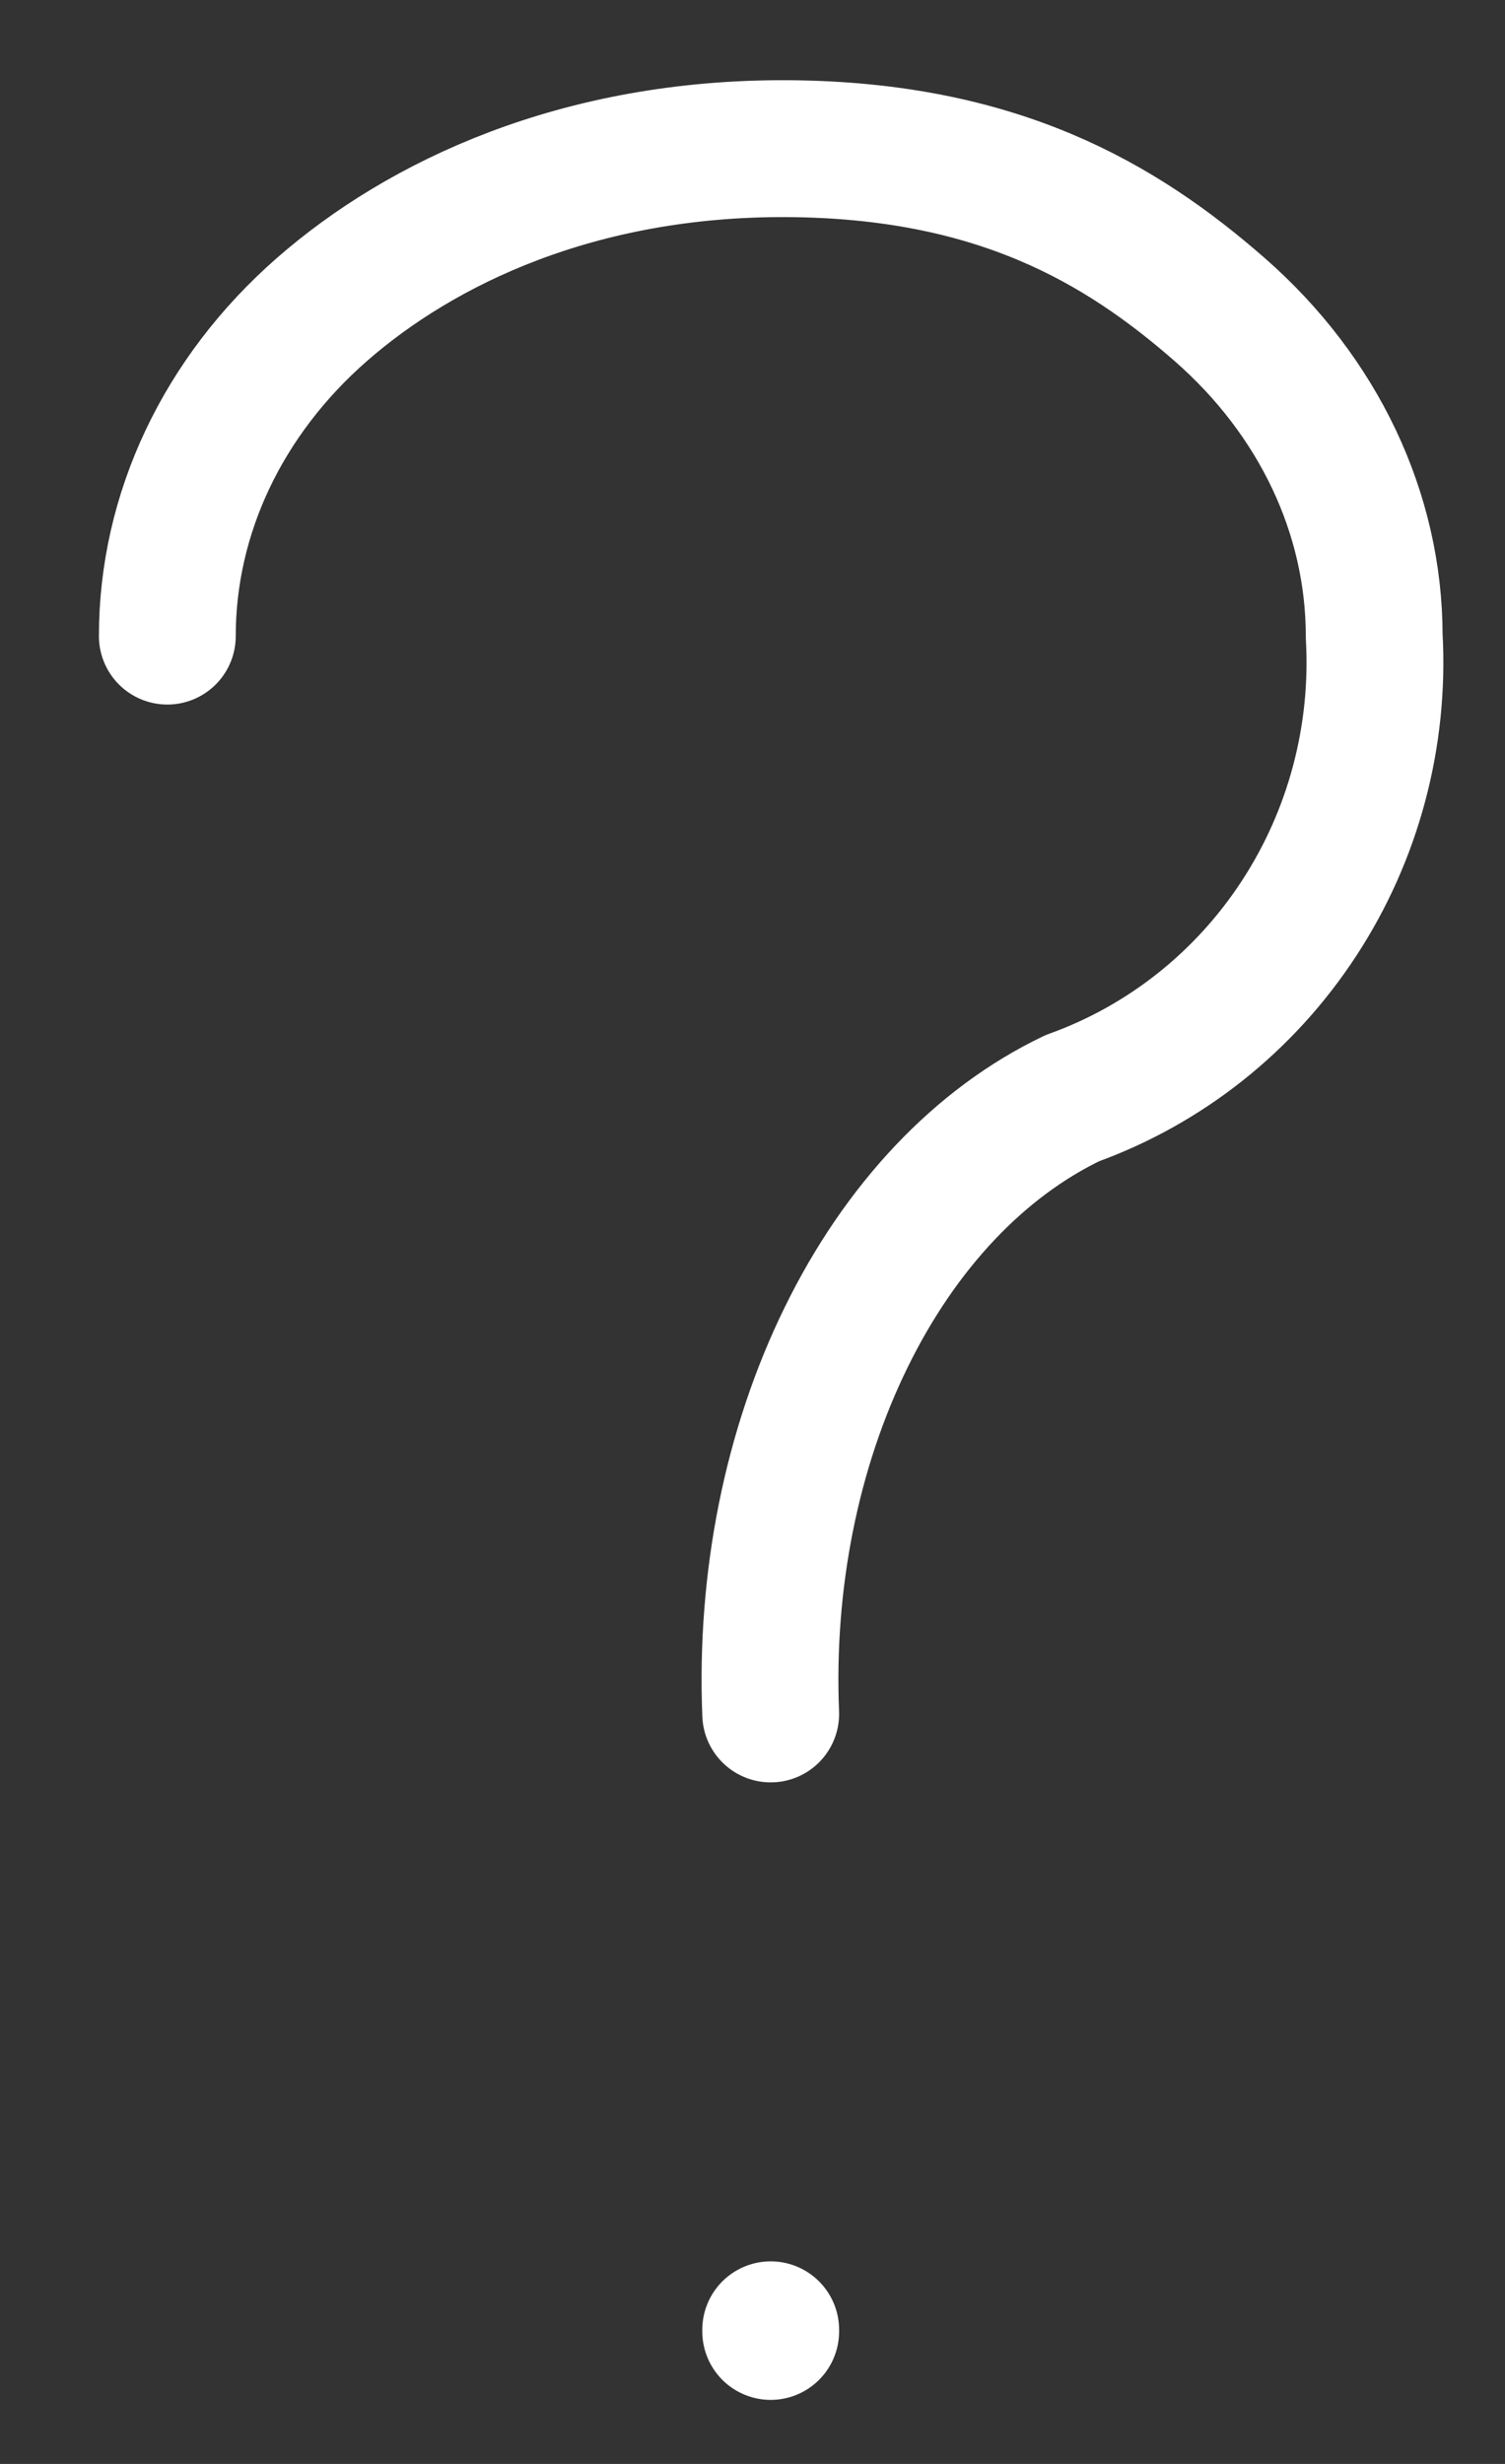 <svg width="11" height="18" viewBox="0 0 11 18" fill="none" xmlns="http://www.w3.org/2000/svg">
<rect x="0" y="0" width="11" height="18" fill="#333333" stroke="none"/>
<path d="M1.223 4.647C1.223 3.752 1.629 2.894 2.353 2.261C3.077 1.628 4.226 1.078 5.755 1.086C7.285 1.095 8.19 1.628 8.914 2.261C9.638 2.894 10.044 3.752 10.044 4.647C10.085 5.378 9.892 6.102 9.494 6.71C9.096 7.319 8.515 7.779 7.839 8.022C7.162 8.345 6.581 8.959 6.184 9.771C5.786 10.582 5.593 11.547 5.633 12.521M5.633 17.02V17.032" stroke="white" stroke-linecap="round" stroke-linejoin="round"/>
</svg>
